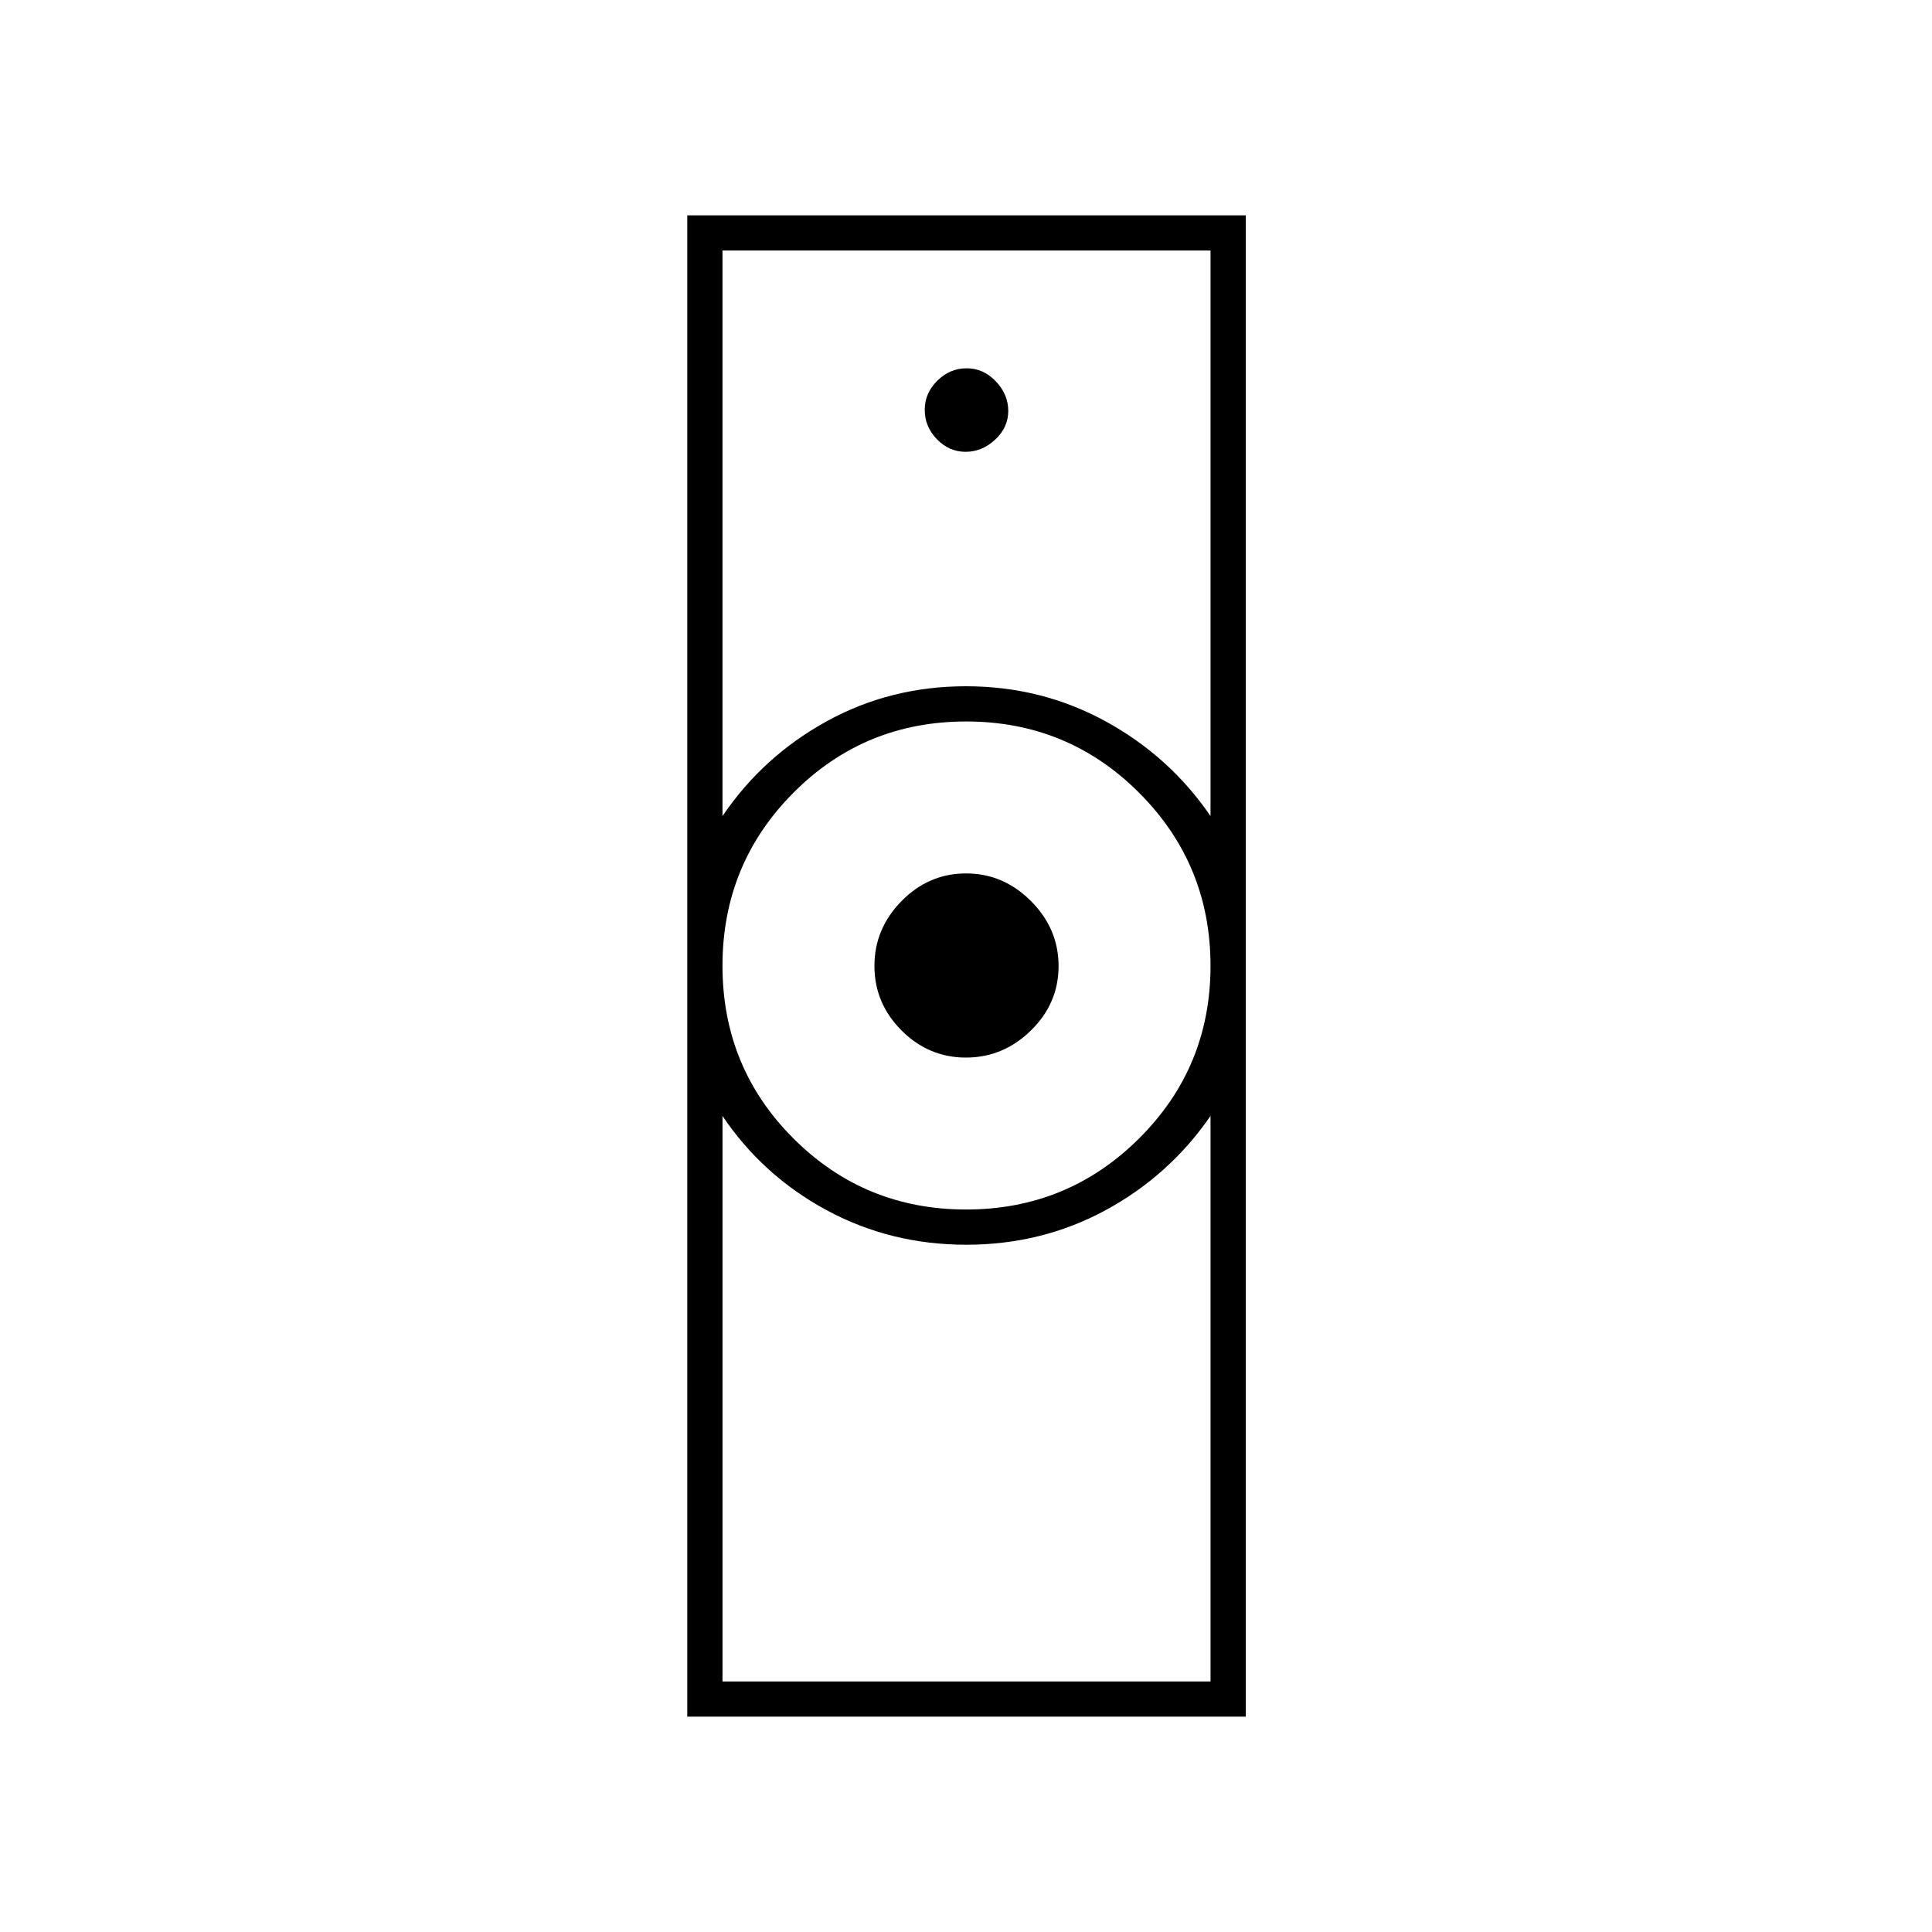 <svg xmlns="http://www.w3.org/2000/svg" height="20" viewBox="0 -960 960 960" width="20"><path d="M359-124.5h242.5v-281q-20.44 29.64-52.11 46.82-31.68 17.18-69.29 17.18-37.6 0-69.38-17.18-31.78-17.18-51.72-46.82v281ZM480.06-359q50.44 0 85.94-35.31t35.5-85.75q0-50.44-35.41-85.94t-86-35.5q-50.59 0-85.84 35.41t-35.25 86q0 50.59 35.31 85.84T480.06-359ZM359-554.5q20.11-29.66 51.75-47.08Q442.38-619 479.94-619t69.41 17.42q31.86 17.42 52.15 47.08v-281H359v281ZM341.5-107v-746H619v746H341.5Zm138.47-327.5q-18.55 0-32.01-13.49-13.46-13.49-13.46-32.04 0-18.55 13.49-32.26Q461.48-526 480.03-526q18.55 0 32.26 13.74Q526-498.52 526-479.97q0 18.55-13.74 32.01-13.74 13.46-32.29 13.46Zm-.16-301q8.19 0 14.69-6.06 6.5-6.05 6.5-14.25 0-8.19-6.16-14.69t-14.5-6.5q-8.34 0-14.59 6.16t-6.25 14.5q0 8.34 6.06 14.59 6.05 6.25 14.25 6.25Zm.19 394Zm0-277.5Z"/></svg>
